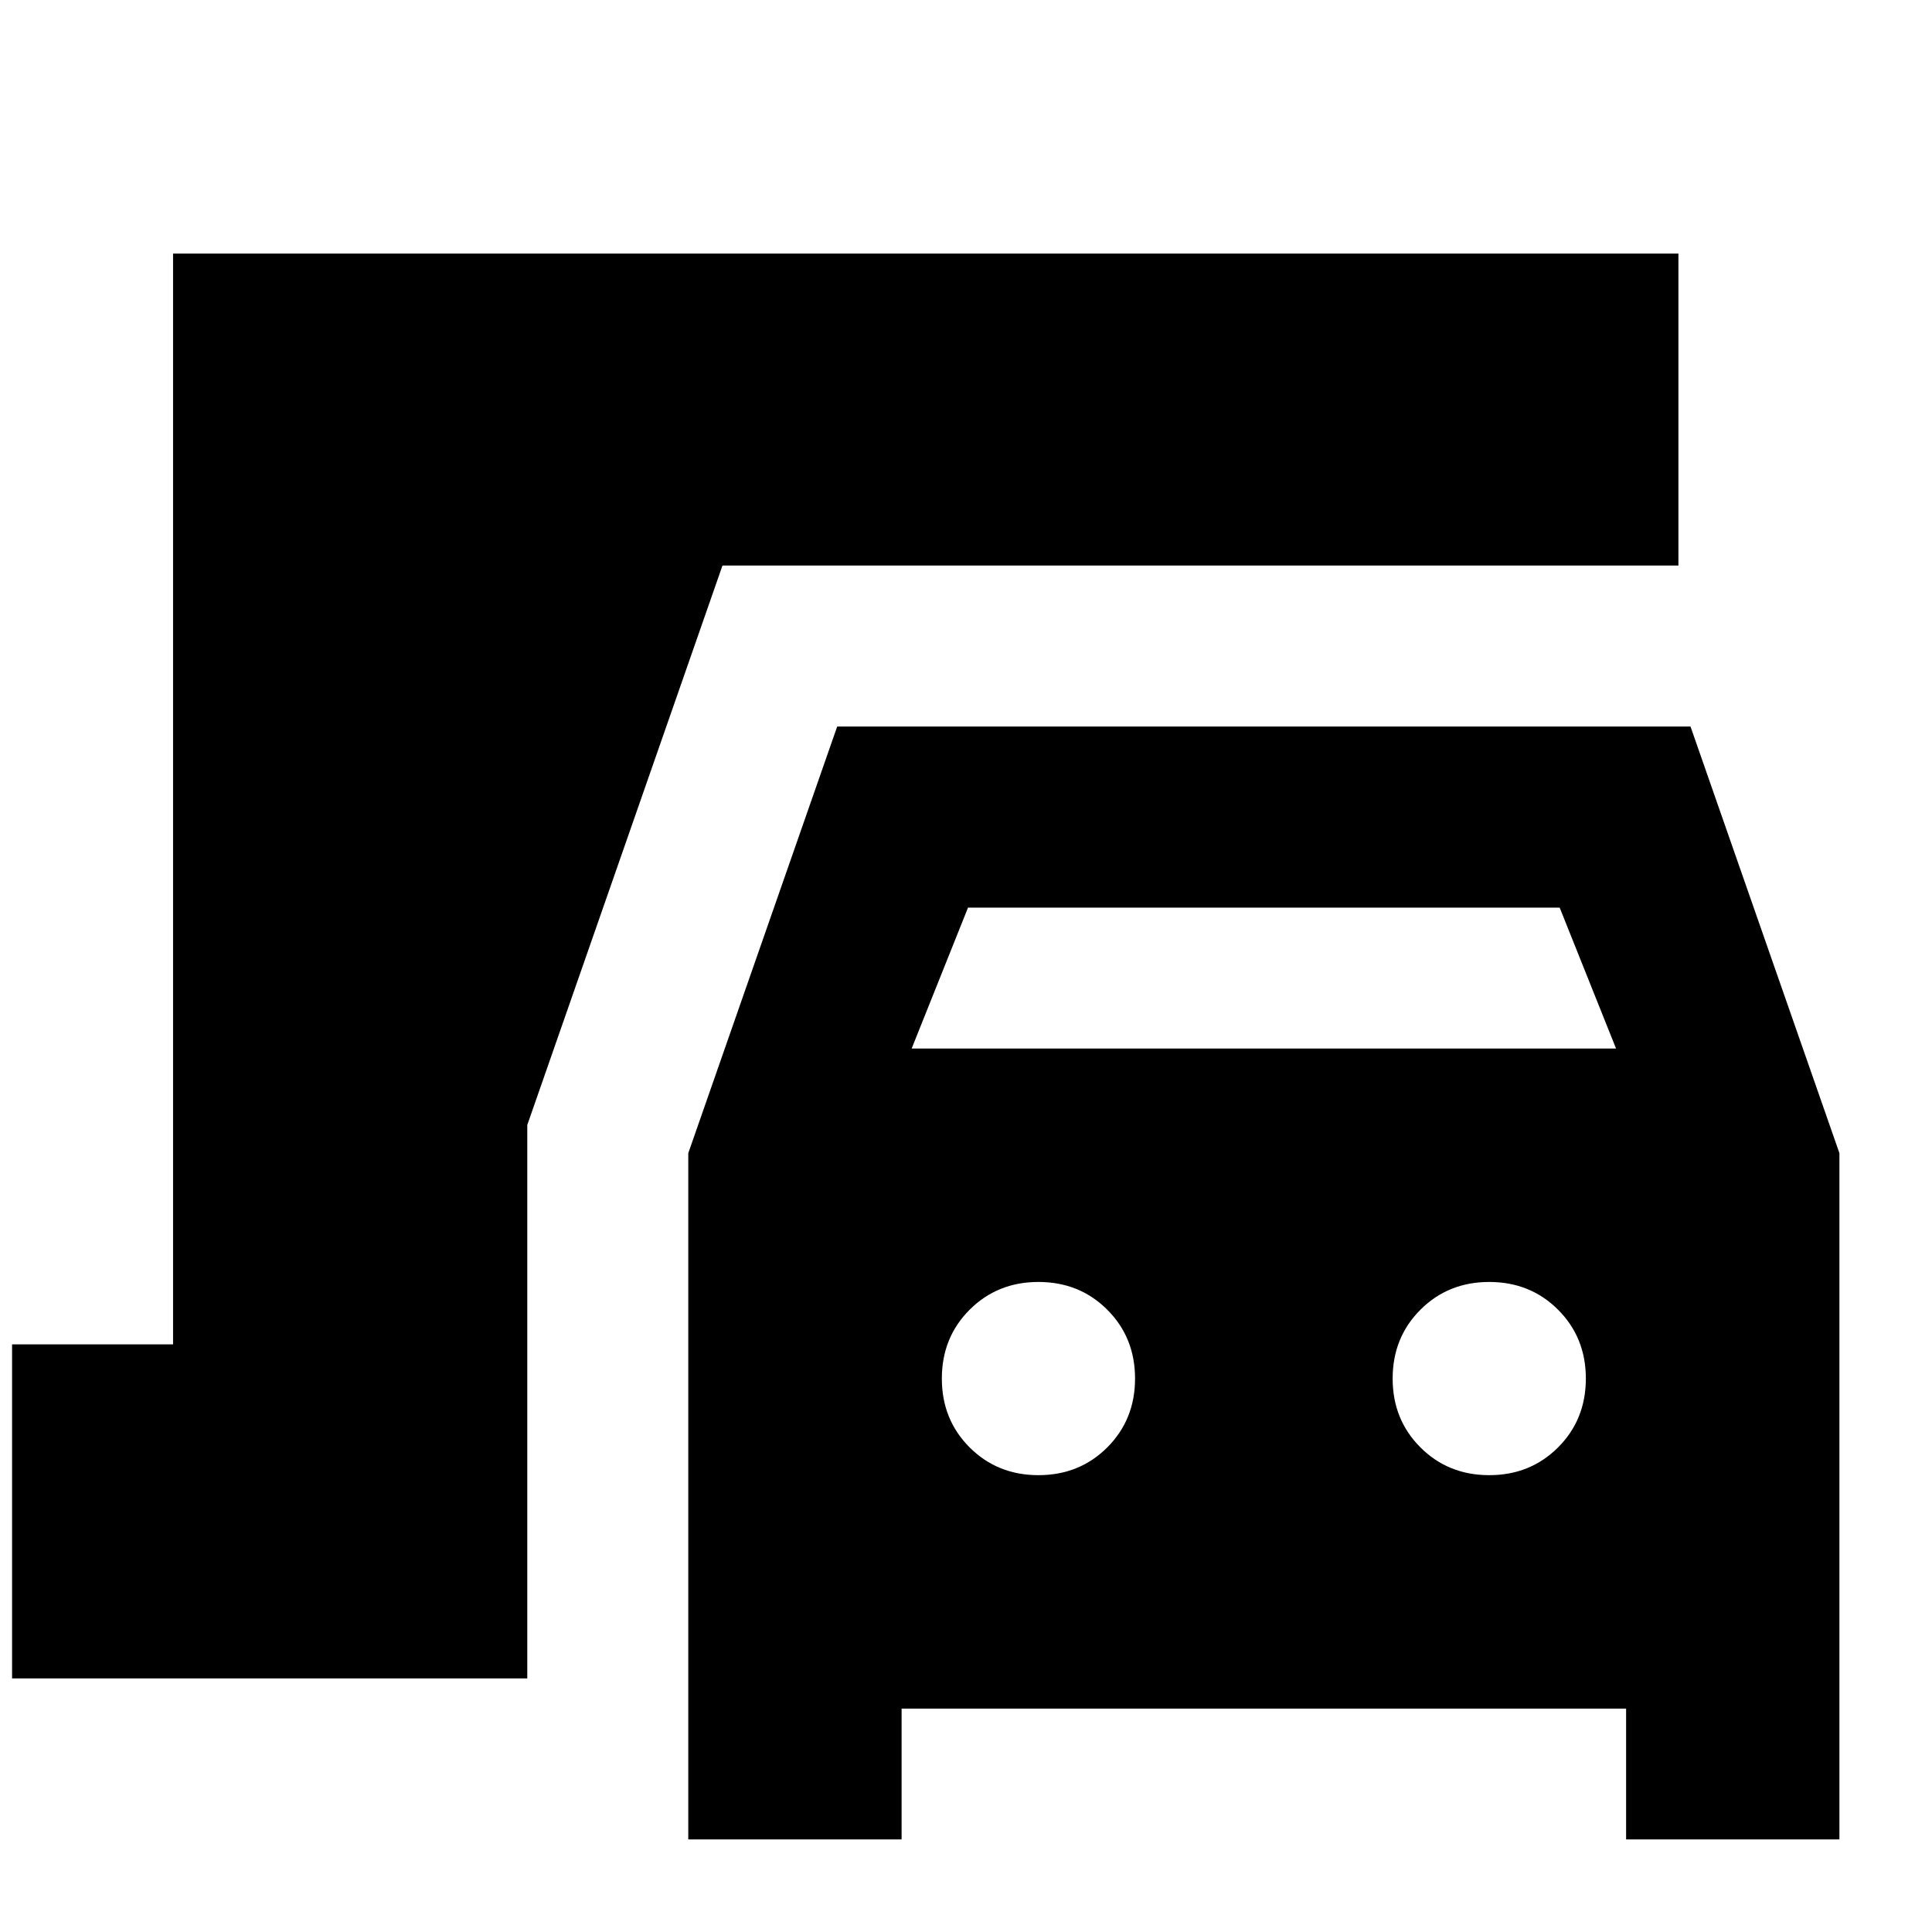 <svg xmlns="http://www.w3.org/2000/svg" height="24" viewBox="0 -960 960 960" width="24"><path d="M342-46v-341l74-212h424l74 212v341H808v-65H448v65H342Zm111-393h350l-28-70H481l-28 70Zm63 212q20.4 0 34.2-13.8Q564-254.6 564-275q0-20.4-13.8-34.2Q536.4-323 516-323q-20.4 0-34.2 13.8Q468-295.4 468-275q0 20.4 13.8 34.2Q495.6-227 516-227Zm224 0q20.4 0 34.2-13.8Q788-254.6 788-275q0-20.4-13.8-34.2Q760.4-323 740-323q-20.4 0-34.2 13.8Q692-295.4 692-275q0 20.4 13.8 34.2Q719.6-227 740-227ZM6-126v-166h80v-542h748v155H359l-97 278v275H6Z"/></svg>